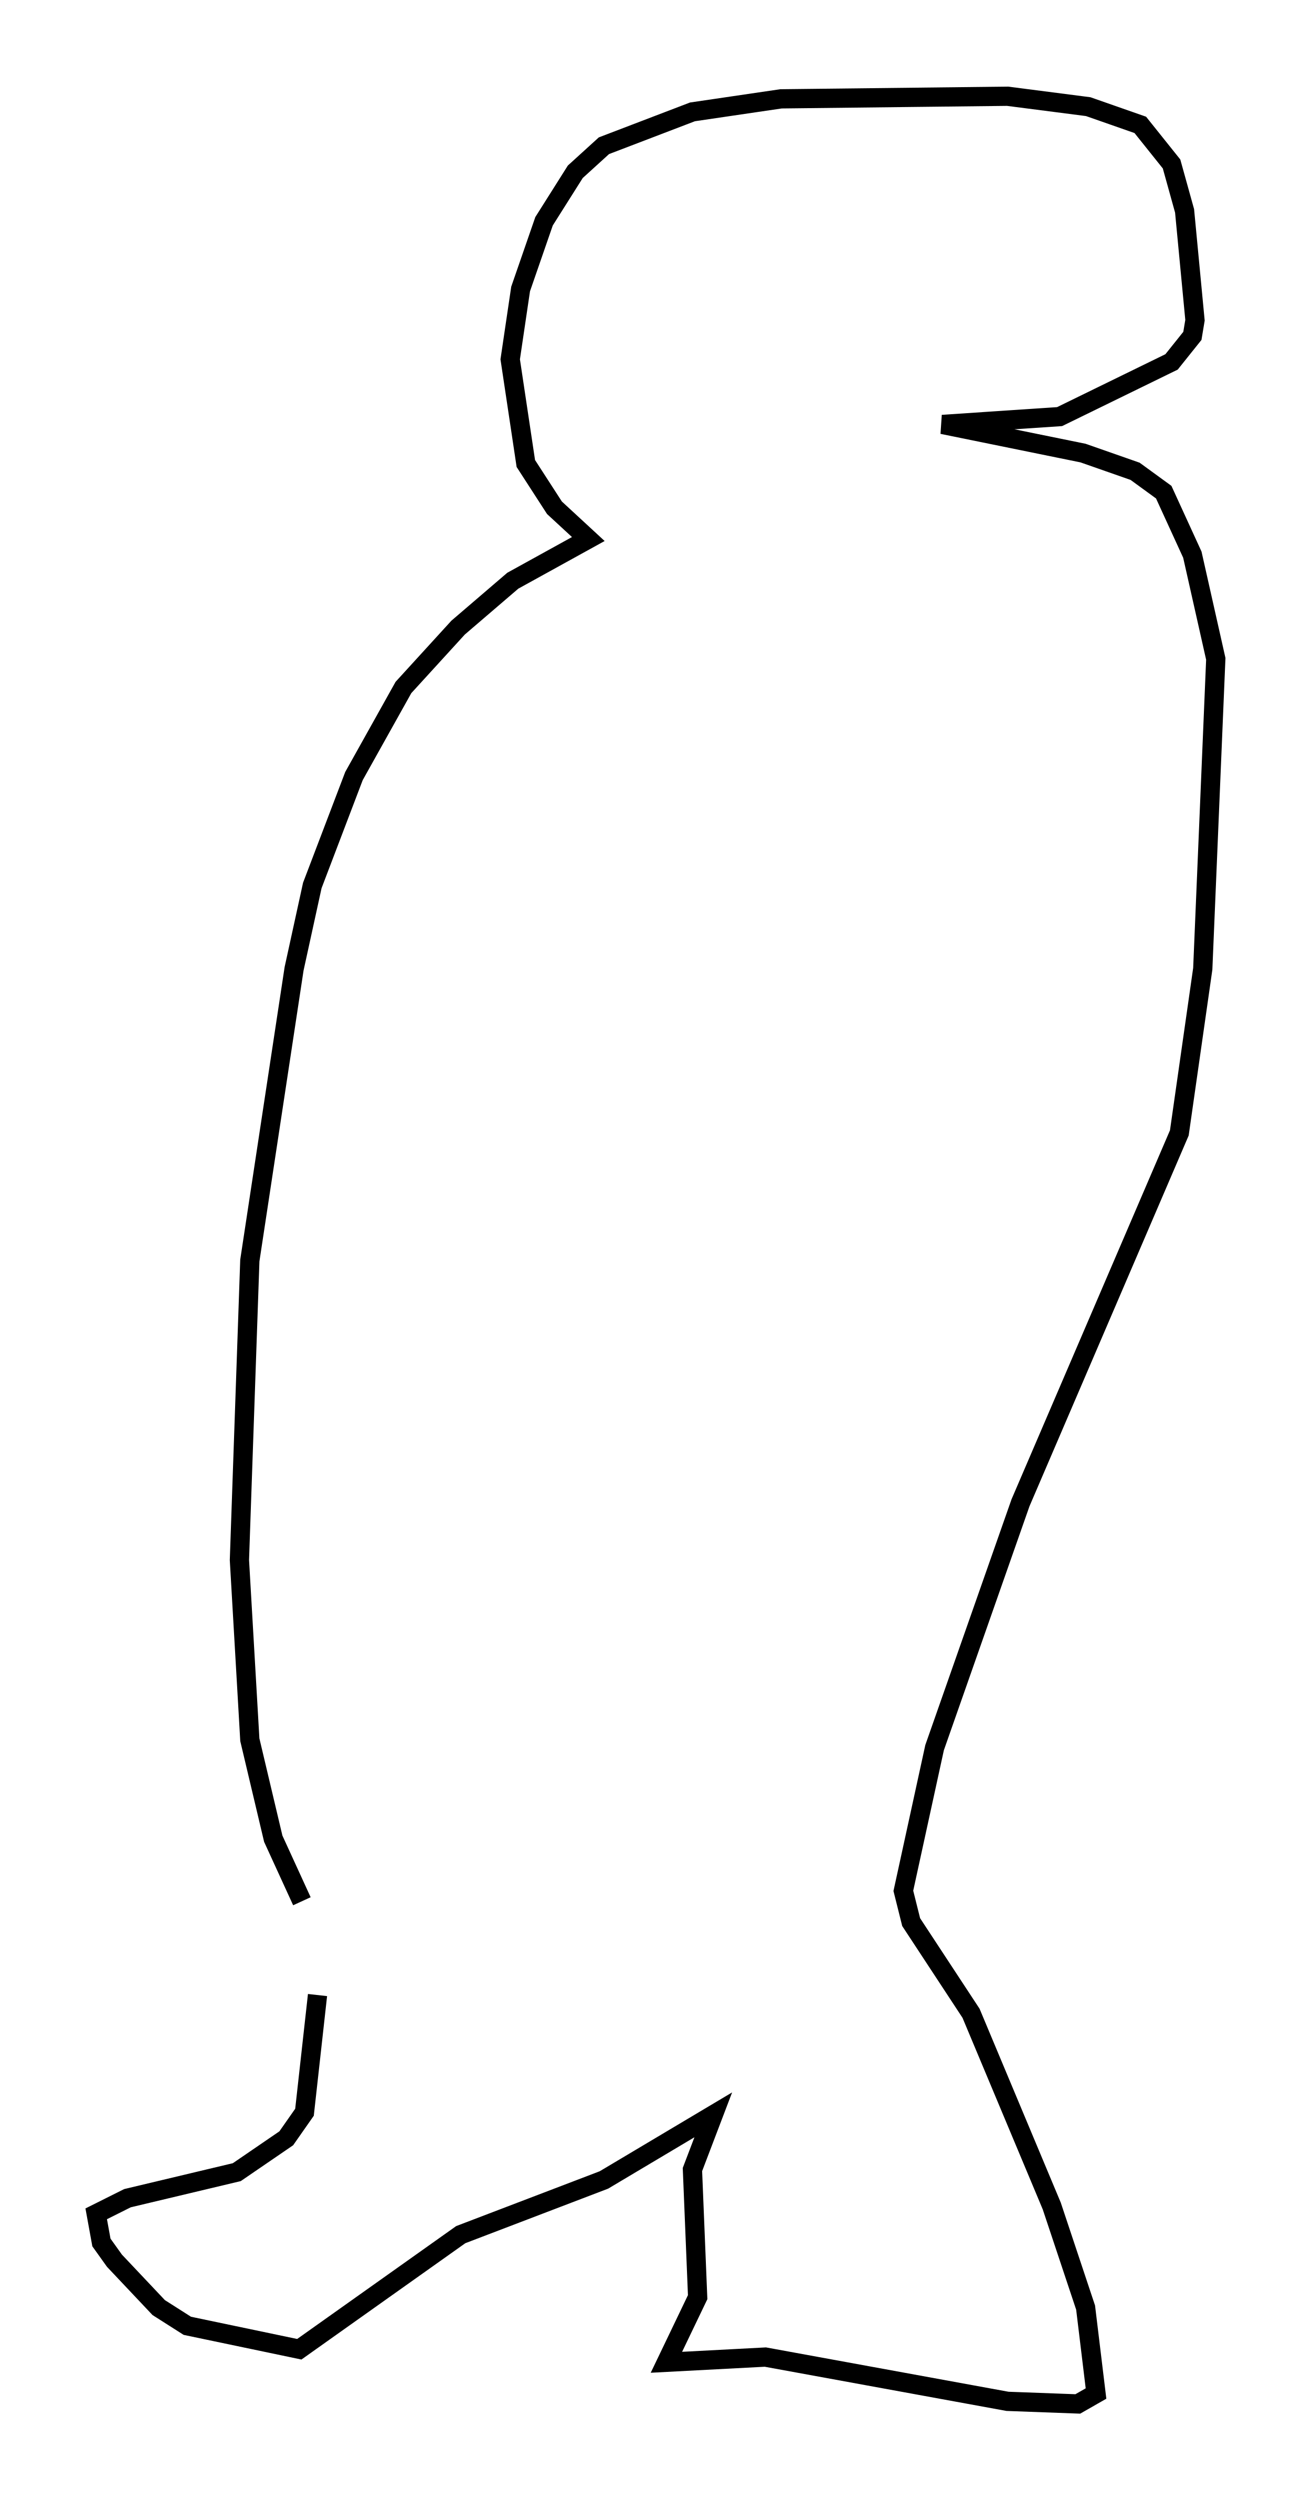<?xml version="1.0" encoding="utf-8" ?>
<svg baseProfile="full" height="129.89" version="1.1" width="68.186" xmlns="http://www.w3.org/2000/svg" xmlns:ev="http://www.w3.org/2001/xml-events" xmlns:xlink="http://www.w3.org/1999/xlink"><defs /><rect fill="white" height="129.89" width="68.186" x="0" y="0" /><path d="M18.126, 102.563 m-2.436, -3.789 l-1.488, -3.248 -1.218, -5.142 l-0.541, -9.337 0.541, -15.561 l2.3, -15.155 0.947, -4.33 l2.165, -5.683 2.571, -4.601 l2.842, -3.112 2.842, -2.436 l3.924, -2.165 -1.759, -1.624 l-1.488, -2.3 -0.812, -5.413 l0.541, -3.654 1.218, -3.518 l1.624, -2.571 1.488, -1.353 l4.601, -1.759 4.601, -0.677 l11.773, -0.135 4.195, 0.541 l2.706, 0.947 1.624, 2.03 l0.677, 2.436 0.541, 5.683 l-0.135, 0.812 -1.083, 1.353 l-5.819, 2.842 -6.089, 0.406 l7.307, 1.488 2.706, 0.947 l1.488, 1.083 1.488, 3.248 l1.218, 5.413 -0.677, 16.103 l-1.218, 8.525 -8.254, 19.215 l-4.465, 12.72 -1.624, 7.442 l0.406, 1.624 3.112, 4.736 l4.195, 10.013 1.759, 5.277 l0.541, 4.465 -0.947, 0.541 l-3.654, -0.135 -12.584, -2.3 l-5.142, 0.271 1.624, -3.383 l-0.271, -6.631 1.083, -2.842 l-5.683, 3.383 -7.442, 2.842 l-8.39, 5.954 -5.819, -1.218 l-1.488, -0.947 -2.3, -2.436 l-0.677, -0.947 -0.271, -1.488 l1.624, -0.812 5.683, -1.353 l2.571, -1.759 0.947, -1.353 l0.677, -6.089 " fill="none" stroke="black" stroke-width="1" /></svg>